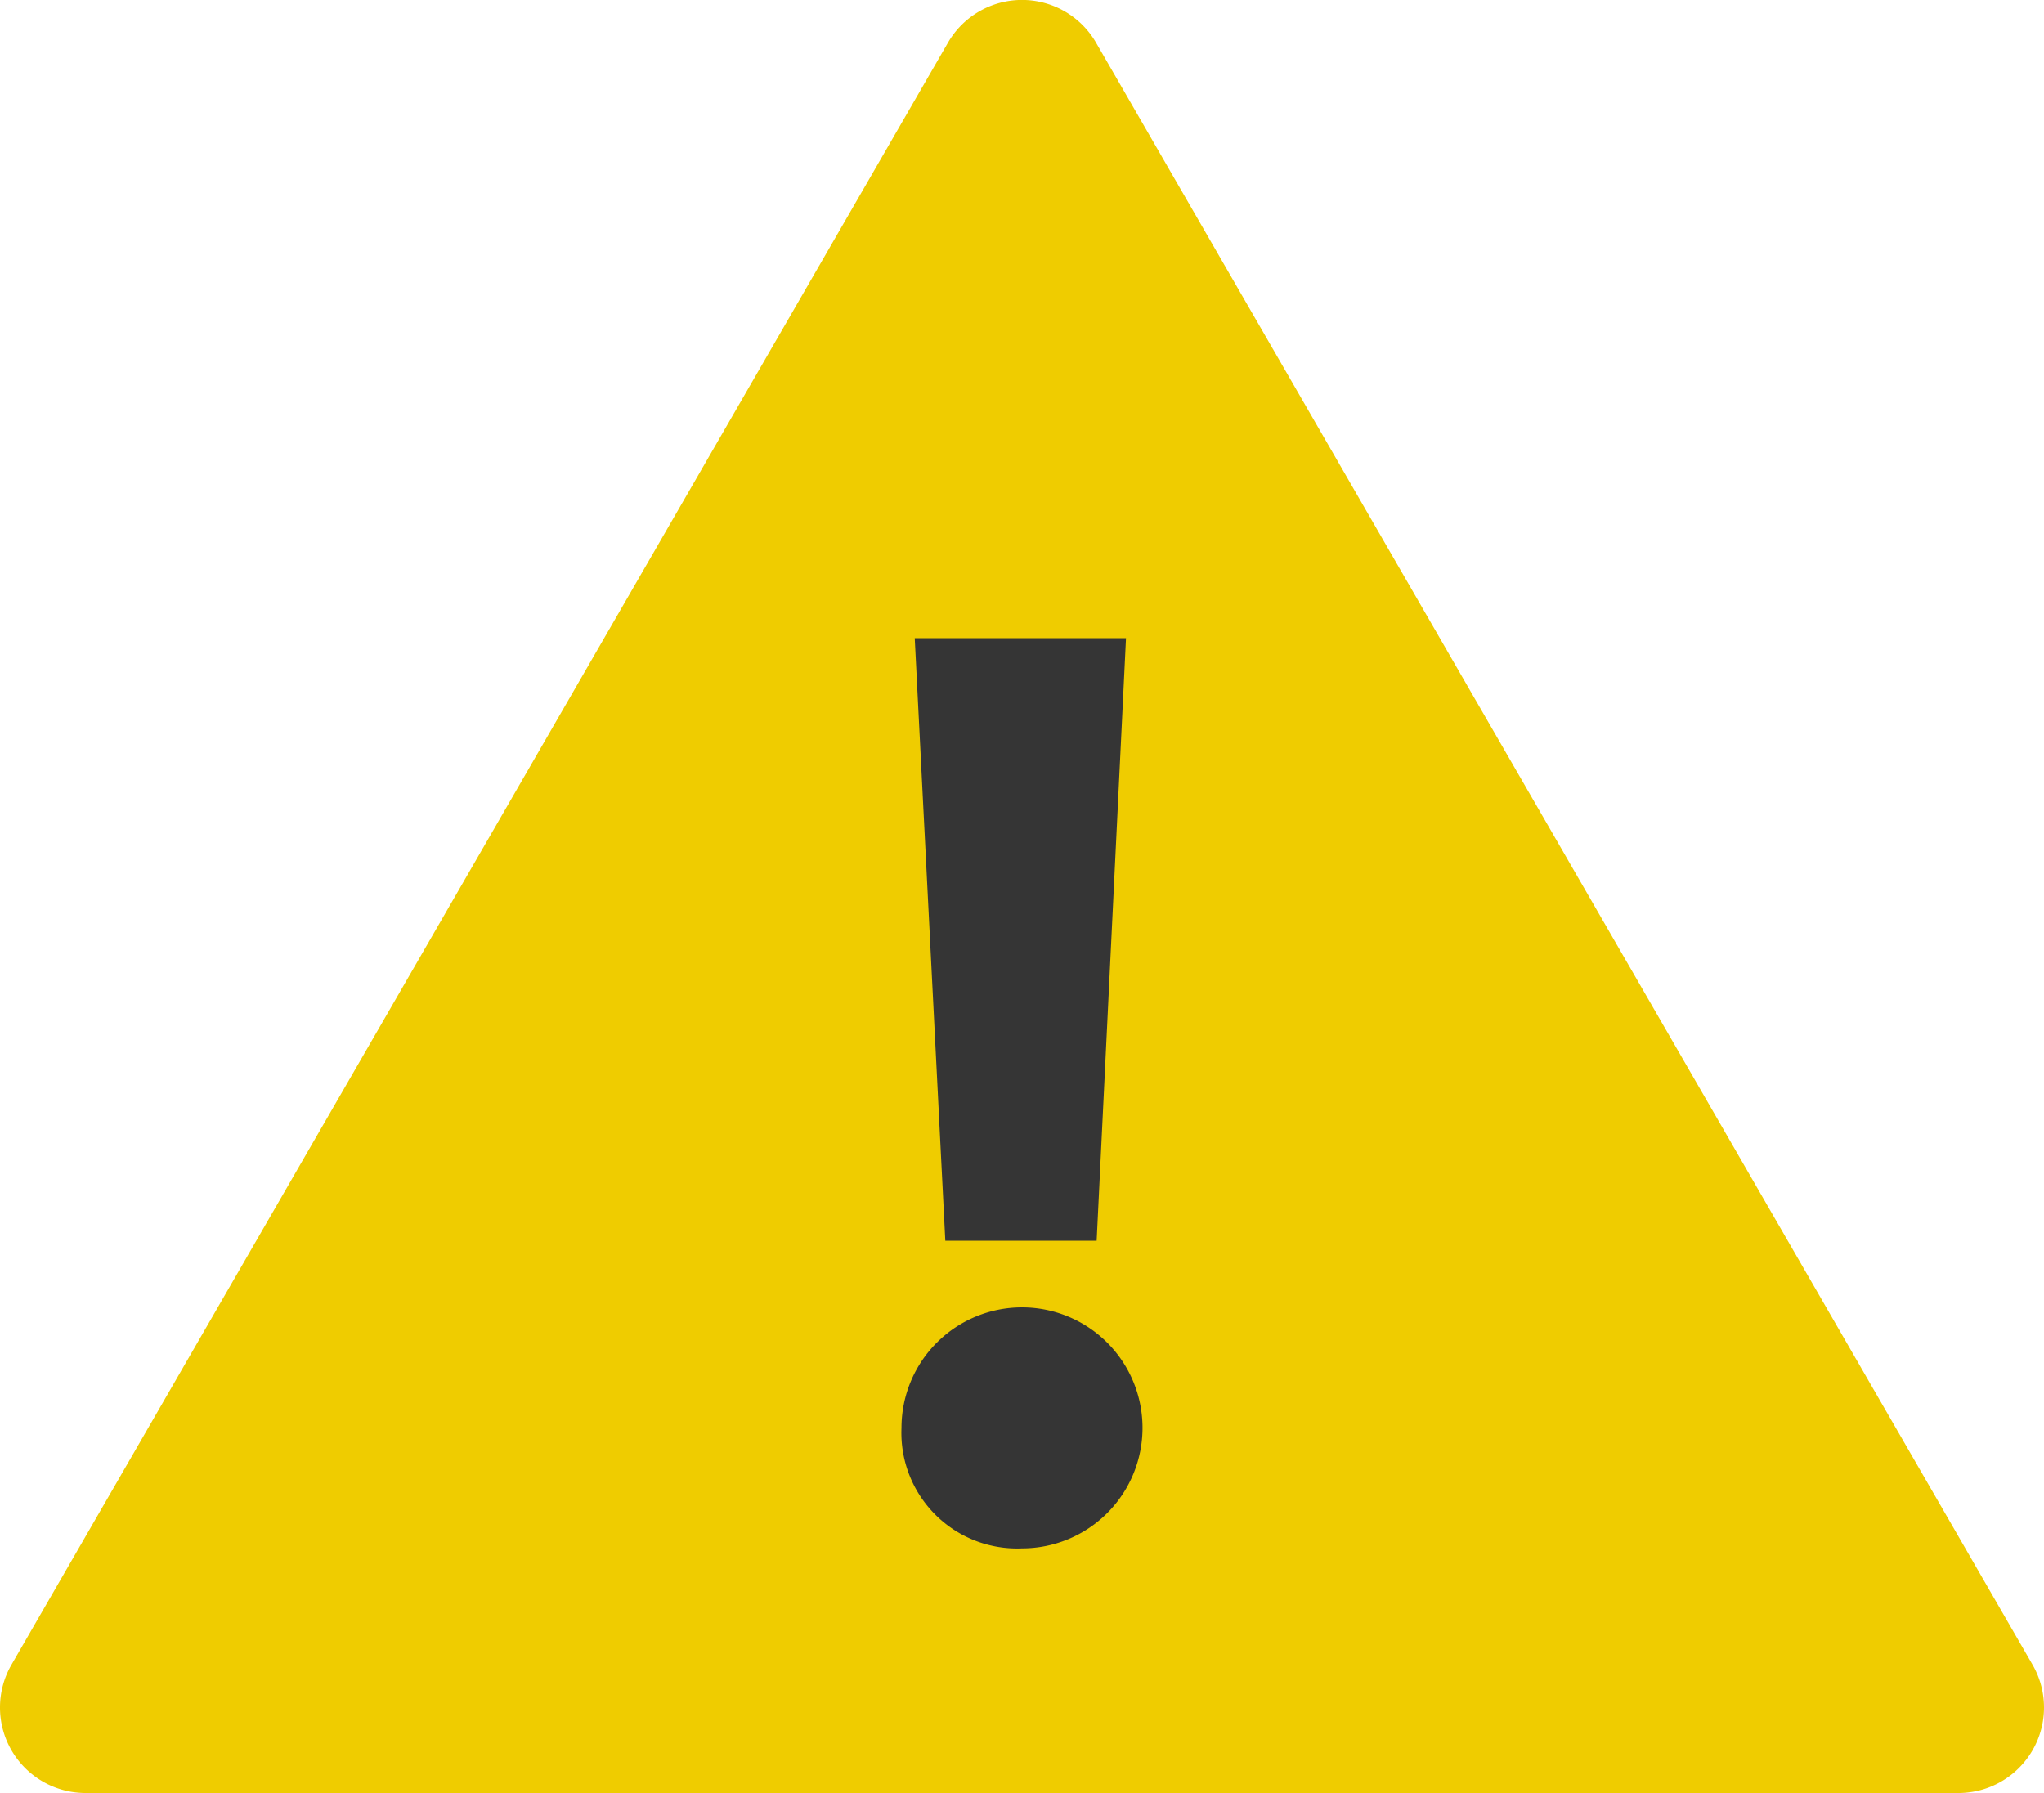 <?xml version="1.0" encoding="UTF-8" standalone="no"?>
<svg
   xmlns:dc="http://purl.org/dc/elements/1.1/"
   xmlns:cc="http://creativecommons.org/ns#"
   xmlns:rdf="http://www.w3.org/1999/02/22-rdf-syntax-ns#"
   xmlns:svg="http://www.w3.org/2000/svg"
   xmlns="http://www.w3.org/2000/svg"
   xmlns:sodipodi="http://sodipodi.sourceforge.net/DTD/sodipodi-0.dtd"
   xmlns:inkscape="http://www.inkscape.org/namespaces/inkscape"
   data-name="Layer 1"
   id="Layer_1"
   viewBox="0 0 25 21.93"
   version="1.1"
   sodipodi:docname="warning.svg"
   width="25"
   height="21.93"
   inkscape:version="1.0.1 (3bc2e813f5, 2020-09-07)">
  <sodipodi:namedview
     pagecolor="#ffffff"
     bordercolor="#666666"
     borderopacity="1"
     objecttolerance="10"
     gridtolerance="10"
     guidetolerance="10"
     inkscape:pageopacity="0"
     inkscape:pageshadow="2"
     inkscape:window-width="1920"
     inkscape:window-height="1017"
     id="namedview13"
     showgrid="false"
     fit-margin-top="0"
     fit-margin-left="0"
     fit-margin-right="0"
     fit-margin-bottom="0"
     showborder="false"
     inkscape:zoom="13.5625"
     inkscape:cx="25.442496"
     inkscape:cy="21.547014"
     inkscape:window-x="1912"
     inkscape:window-y="-8"
     inkscape:window-maximized="1"
     inkscape:current-layer="Layer_1" />
  <defs
     id="defs4">
    <style
       id="style2">.cls-1{fill:#efcc00;}.cls-2{fill:#353535;}</style>
  </defs>
  <path
     class="cls-1"
     d="M 11.596,0.519 0.139,20.363 a 1.046,1.046 0 0 0 0.904,1.567 H 23.957 a 1.046,1.046 0 0 0 0.904,-1.567 L 13.404,0.519 a 1.046,1.046 0 0 0 -1.808,0 z"
     id="path8"
     style="stroke-width:0.491" />
  <path
     class="cls-2"
     d="M 11.026,17.464 A 1.474,1.474 0 1 1 12.5,18.938 1.415,1.415 0 0 1 11.026,17.464 Z M 11.562,15.175 11.188,7.805 h 2.584 l -0.359,7.37 z"
     id="path10"
     style="stroke-width:0.491" />
</svg>
